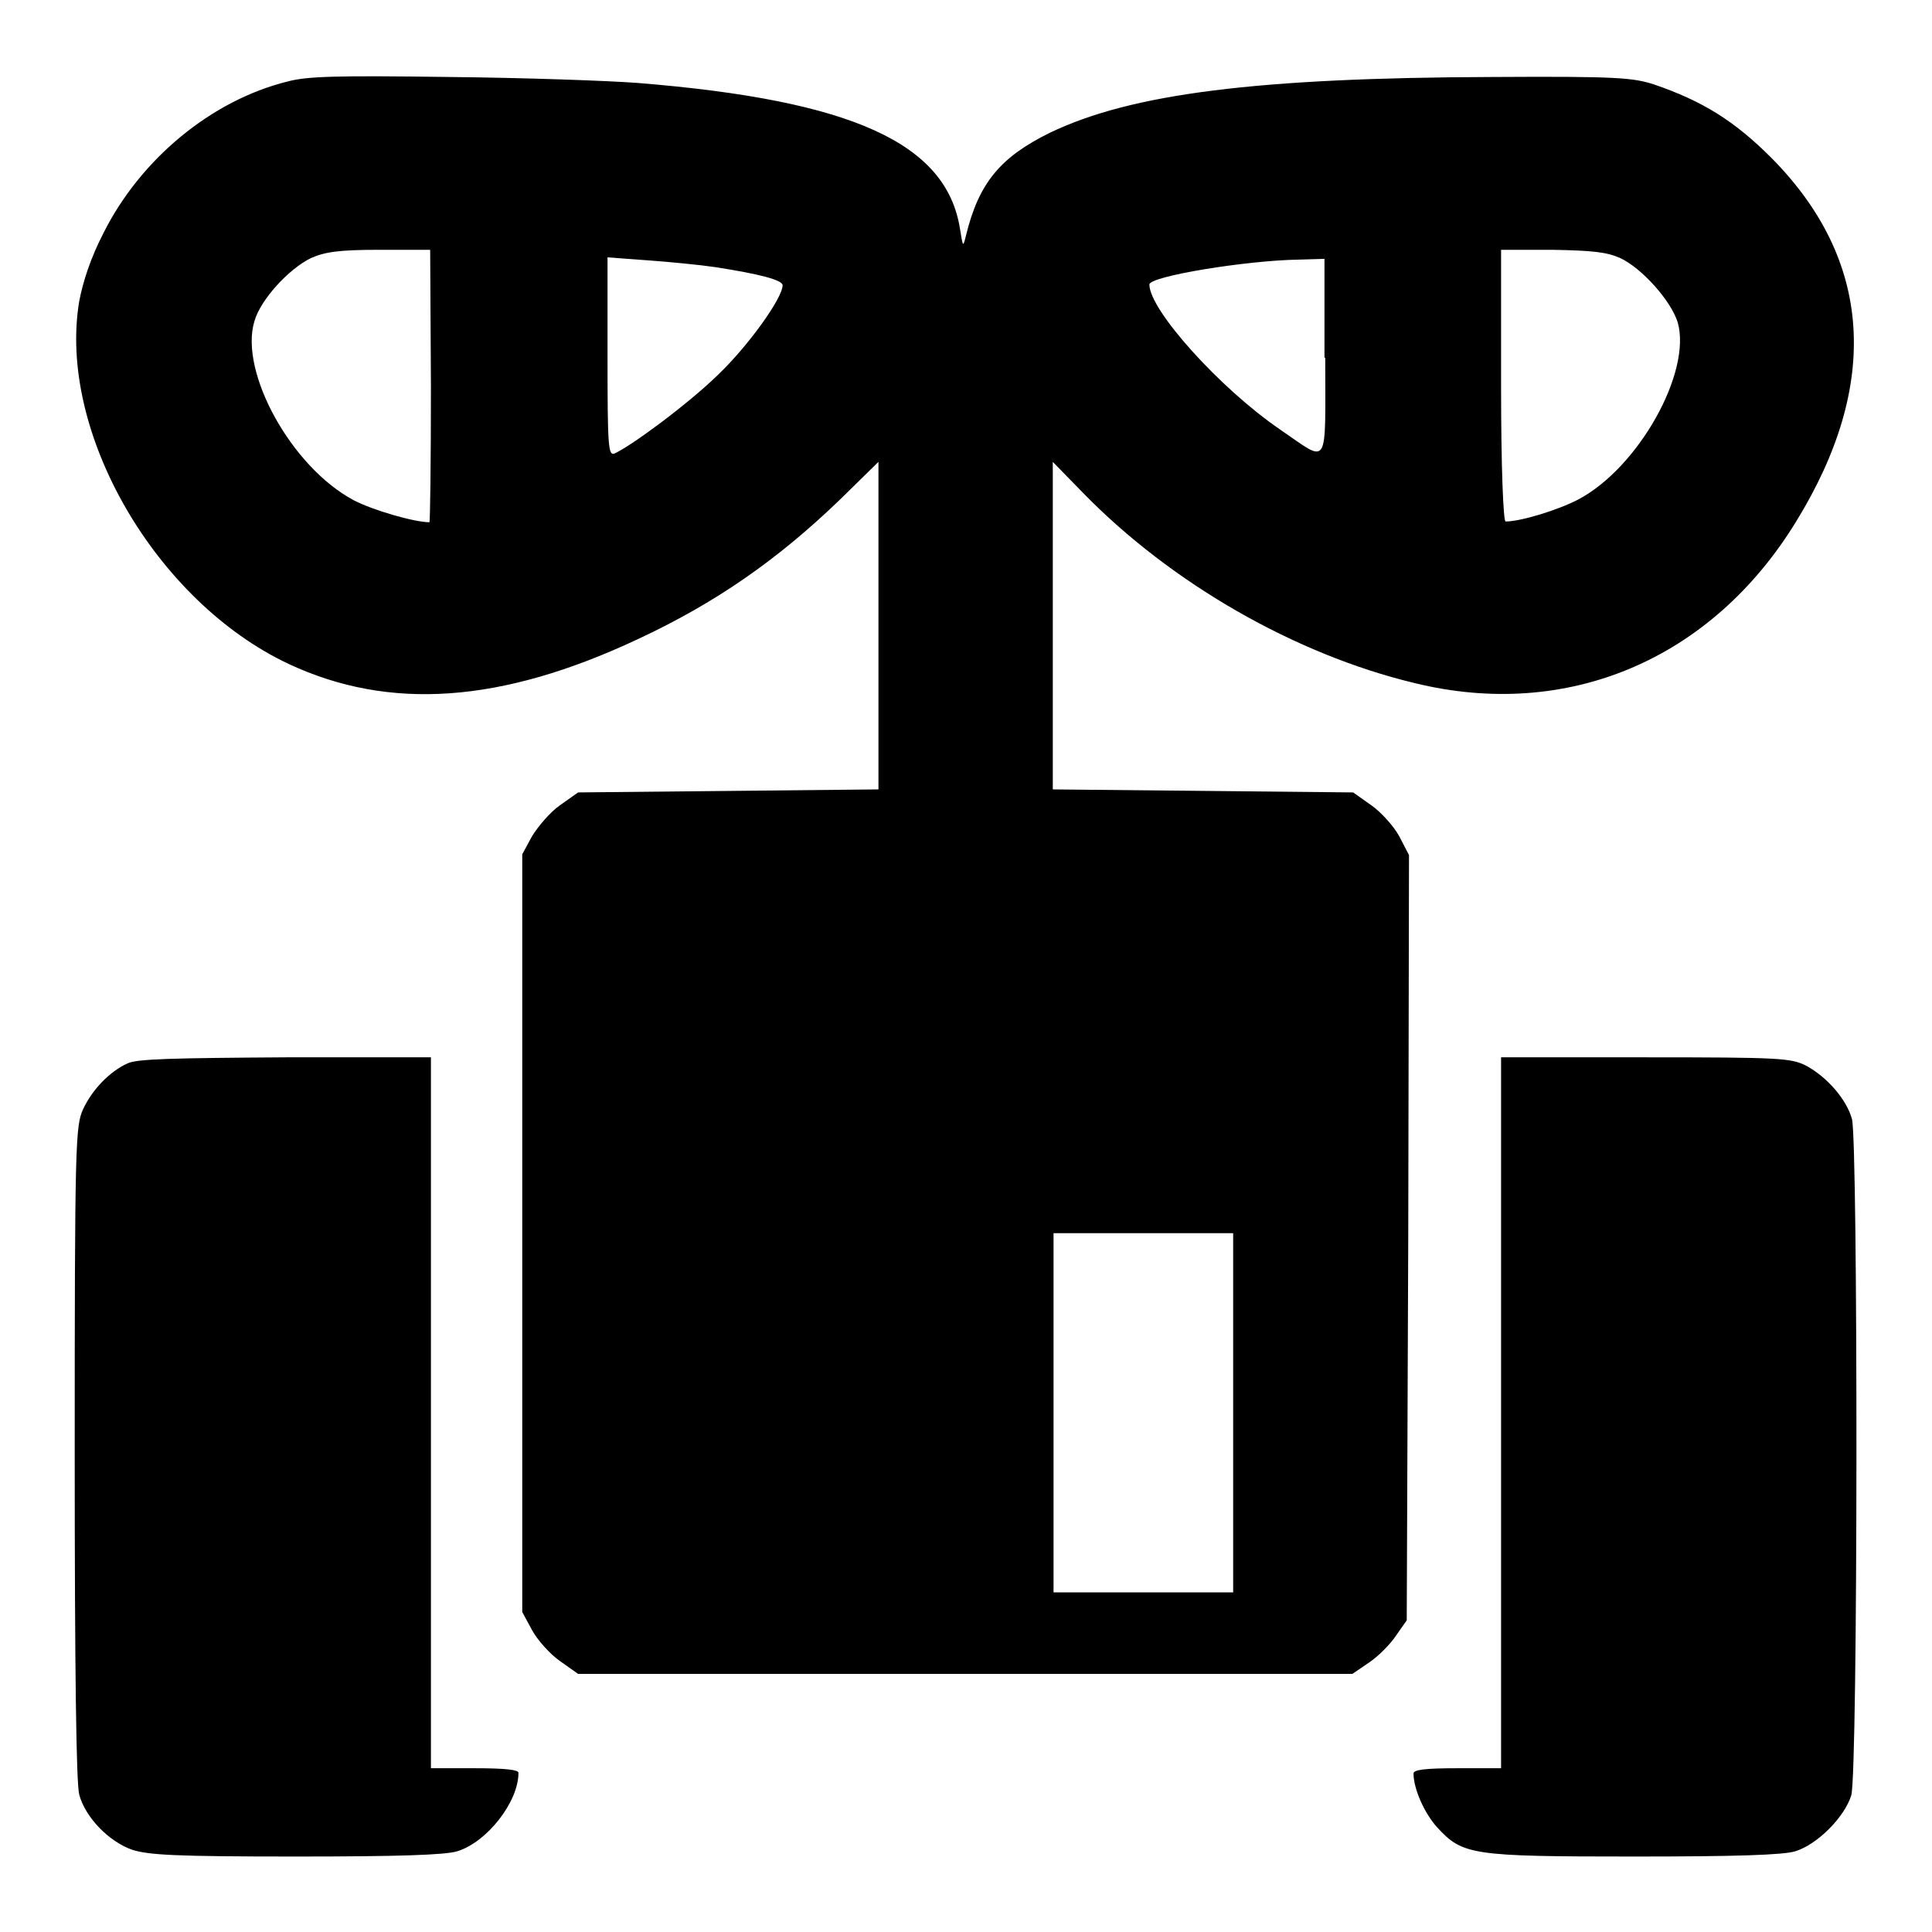 <?xml version="1.0" encoding="utf-8"?>
<!-- Svg Vector Icons : http://www.onlinewebfonts.com/icon -->
<!DOCTYPE svg PUBLIC "-//W3C//DTD SVG 1.1//EN" "http://www.w3.org/Graphics/SVG/1.1/DTD/svg11.dtd">
<svg version="1.1" xmlns="http://www.w3.org/2000/svg" xmlns:xlink="http://www.w3.org/1999/xlink" x="0px" y="0px" viewBox="0 0 256 256" enable-background="new 0 0 256 256" xml:space="preserve">
<g><g><g><path fill="#000000" d="M38.1,10.8C28,13.3,18.6,21.1,13.7,30.9c-1.7,3.3-2.7,6.4-3.2,9C7.6,57.2,20.6,79.7,38.3,88c13.3,6.2,28.1,5.2,46.2-3.3c10.3-4.8,18.5-10.5,26.8-18.5l5.1-5v21.7v21.7l-19.9,0.2l-19.9,0.2l-2.4,1.7c-1.3,0.9-2.9,2.8-3.7,4.1l-1.3,2.4v50.2v50.2l1.3,2.4c0.7,1.3,2.4,3.2,3.7,4.1l2.4,1.7h51.3h51.3l2.2-1.5c1.2-0.8,2.8-2.4,3.6-3.6l1.4-2l0.2-50.7l0.1-50.7l-1.3-2.5c-0.7-1.3-2.4-3.2-3.7-4.1l-2.4-1.7l-19.9-0.2l-19.9-0.2V82.9V61.2l4,4.1c11.7,12,28.1,21.4,43.9,25.2c20.3,5,39.4-3.1,50.6-21.4c11.2-18.2,10.1-34.7-3.3-48.2c-4.9-4.9-9.1-7.5-15.5-9.7c-2.8-0.9-4.8-1.1-21.3-1c-31.3,0.1-48,2.2-58.8,7.4c-6.5,3.2-9.4,6.6-11.1,13.6c-0.4,1.6-0.4,1.6-0.8-0.9c-1.8-11.3-14.2-17-42.6-19.3c-3.8-0.3-15.1-0.7-25.2-0.8C44.6,10,40.7,10.1,38.1,10.8z M57.1,51.2c0,9.9-0.1,18-0.2,18c-2,0-7.5-1.6-10-2.9c-8.3-4.4-15.2-17-13.2-23.7c0.8-2.9,4.6-7,7.5-8.4c1.8-0.8,3.6-1.1,9-1.1h6.8L57.1,51.2L57.1,51.2z M214.7,34.2c2.8,1.3,6.7,5.6,7.6,8.5c1.9,6.6-5.2,19.3-13.2,23.5c-2.7,1.4-7.6,2.9-9.6,2.9c-0.3,0-0.6-7-0.6-18v-18h6.8C211.1,33.2,212.9,33.4,214.7,34.2z M94.8,35.4c5.8,0.9,8.9,1.7,8.9,2.4c0,1.7-4.6,8.1-8.6,11.9c-4,3.9-11.6,9.5-13.7,10.4c-0.8,0.3-0.9-1-0.9-12.8V34.1l5.4,0.4C88.7,34.7,92.8,35.1,94.8,35.4z M175.6,47.4c0,15,0.6,14-6,9.5c-7.9-5.4-17.3-15.8-17.3-19.2c0-1.1,12.9-3.2,19.8-3.3l3.4-0.1V47.4z M163.4,187.2V211h-11.9h-11.9v-23.8v-23.8h11.9h11.9V187.2z"/><path fill="#000000" d="M16.9,140.9c-2.4,1.1-4.7,3.5-5.9,6.1c-1,2.2-1.1,4.5-1.1,45.5c0,28.8,0.2,43.9,0.6,45.3c0.8,3,3.9,6.2,7,7.3c2.2,0.7,5.7,0.9,21.7,0.9c13.5,0,19.8-0.2,21.4-0.7c3.9-1.2,8.1-6.5,8.1-10.4c0-0.4-1.8-0.6-5.8-0.6h-5.8v-47.1v-47.1H37.9C22.8,140.2,18.2,140.3,16.9,140.9z"/><path fill="#000000" d="M198.9,187.2v47.1h-5.8c-4.3,0-5.8,0.2-5.8,0.7c0,2,1.4,5.2,3.1,7.1c3.4,3.7,4.5,3.9,26.1,3.9c13.5,0,19.8-0.2,21.4-0.7c2.9-0.9,6.5-4.5,7.4-7.4c0.9-3,0.9-86.4,0.1-89.6c-0.7-2.6-3.3-5.6-6.1-7.1c-2-1-3.4-1.1-21.3-1.1h-19.1V187.2L198.9,187.2z"/></g></g></g>
</svg>